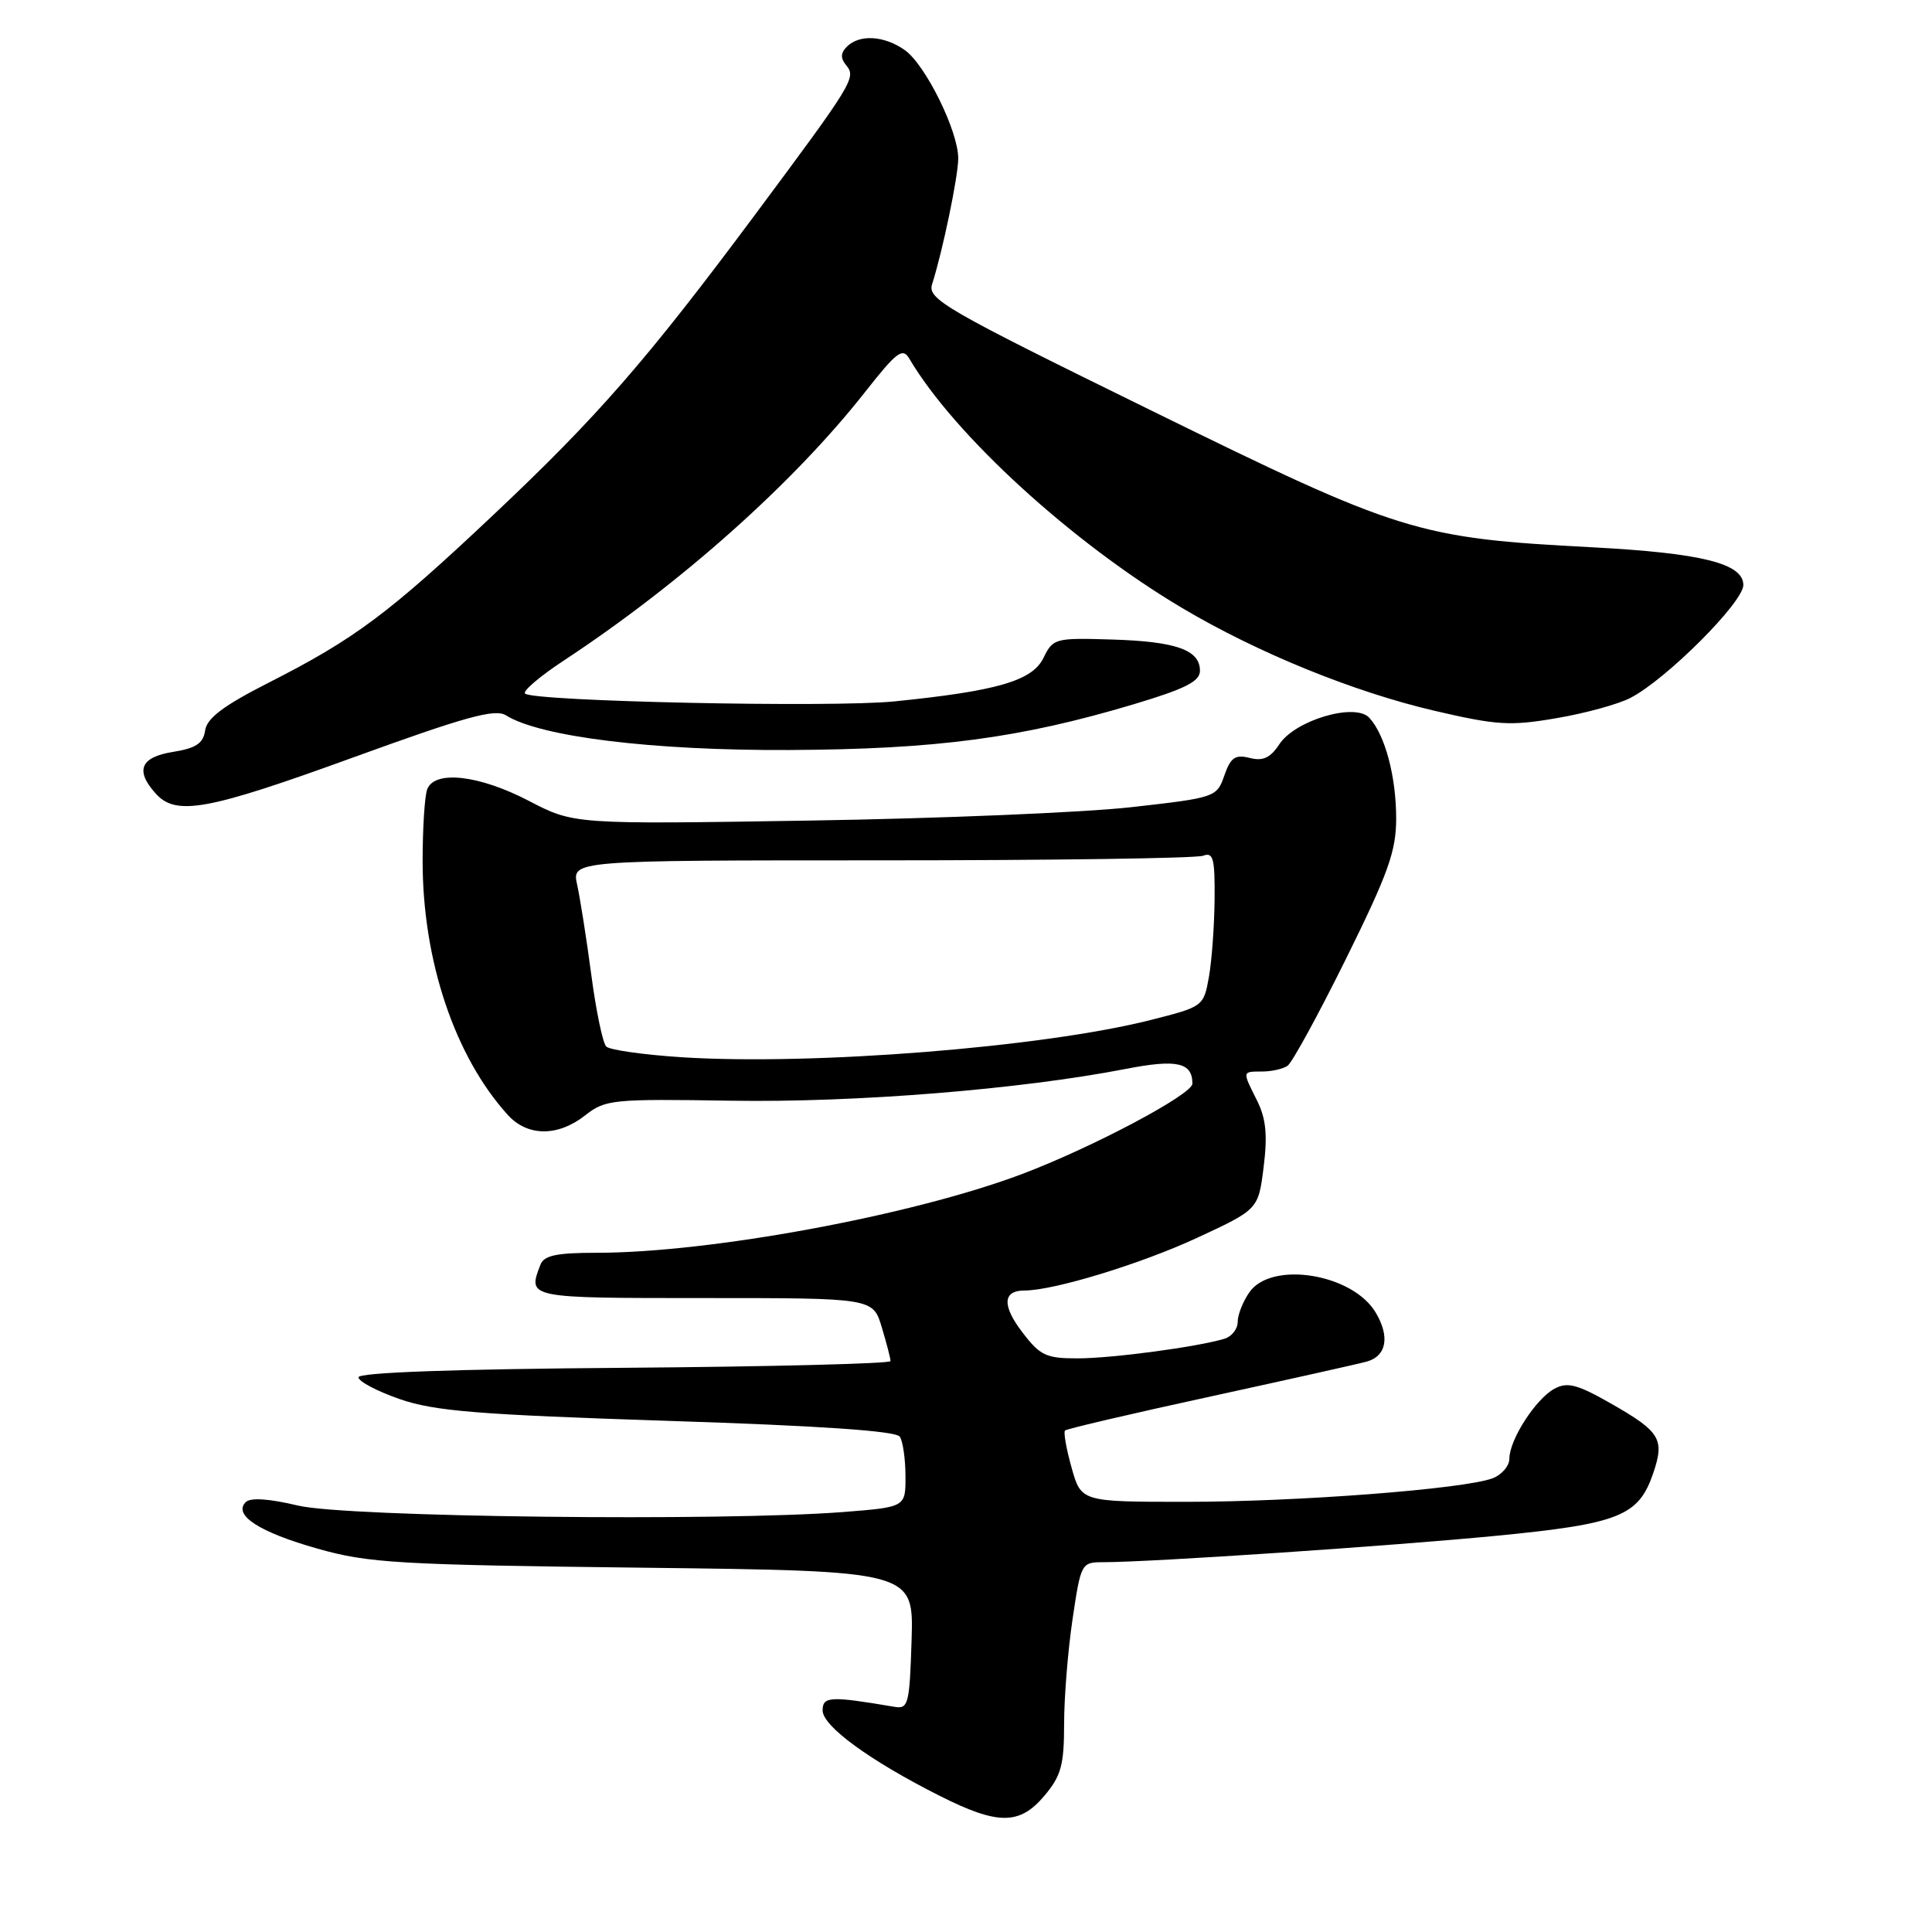 <?xml version="1.0" encoding="UTF-8" standalone="no"?>
<!DOCTYPE svg PUBLIC "-//W3C//DTD SVG 1.1//EN" "http://www.w3.org/Graphics/SVG/1.1/DTD/svg11.dtd" >
<svg xmlns="http://www.w3.org/2000/svg" xmlns:xlink="http://www.w3.org/1999/xlink" version="1.1" viewBox="0 0 256 256">
 <g >
 <path fill="currentColor"
d=" M 138.41 237.92 C 140.60 235.32 141.00 233.87 141.00 228.46 C 141.00 224.95 141.50 218.69 142.12 214.54 C 143.22 207.13 143.29 207.00 146.16 207.00 C 152.42 207.00 184.25 204.86 198.27 203.50 C 214.58 201.91 217.12 200.89 219.06 195.21 C 220.59 190.71 220.00 189.72 213.61 186.06 C 209.01 183.43 207.71 183.08 205.98 184.01 C 203.51 185.33 200.01 190.76 200.00 193.27 C 200.00 194.25 198.99 195.43 197.75 195.89 C 193.93 197.31 171.90 199.00 157.22 199.00 C 143.26 199.00 143.26 199.00 141.99 194.47 C 141.29 191.98 140.90 189.77 141.12 189.55 C 141.33 189.33 150.06 187.29 160.51 185.02 C 170.95 182.74 180.25 180.67 181.16 180.40 C 183.72 179.66 184.18 177.11 182.30 173.94 C 179.25 168.77 168.49 167.03 165.56 171.22 C 164.70 172.44 164.00 174.21 164.00 175.16 C 164.00 176.10 163.21 177.10 162.25 177.39 C 158.69 178.47 147.36 179.99 142.80 179.99 C 138.61 180.00 137.82 179.62 135.47 176.54 C 132.76 173.00 132.86 171.00 135.75 171.00 C 139.63 171.00 151.13 167.49 158.62 164.02 C 166.74 160.25 166.74 160.25 167.44 154.62 C 167.97 150.39 167.75 148.21 166.57 145.84 C 164.59 141.88 164.57 142.00 167.25 141.98 C 168.49 141.98 169.99 141.64 170.60 141.23 C 171.20 140.83 174.69 134.45 178.35 127.05 C 183.95 115.72 185.00 112.79 185.00 108.45 C 185.00 102.89 183.52 97.34 181.43 95.10 C 179.55 93.08 171.60 95.43 169.51 98.63 C 168.33 100.42 167.35 100.88 165.59 100.43 C 163.66 99.95 163.07 100.36 162.23 102.76 C 161.23 105.64 161.06 105.70 149.86 106.96 C 143.61 107.66 124.45 108.46 107.27 108.73 C 76.04 109.23 76.04 109.23 70.06 106.11 C 63.49 102.69 57.59 102.02 56.61 104.58 C 56.27 105.45 56.00 109.74 56.00 114.10 C 56.00 127.31 60.27 140.01 67.30 147.75 C 69.91 150.61 73.93 150.63 77.54 147.79 C 80.21 145.69 81.13 145.60 96.92 145.85 C 113.41 146.11 135.14 144.36 149.21 141.63 C 155.94 140.32 158.00 140.78 158.00 143.59 C 158.00 145.02 144.68 152.08 135.36 155.59 C 120.83 161.06 94.10 166.00 79.06 166.00 C 73.74 166.00 72.08 166.35 71.61 167.58 C 69.90 172.02 69.80 172.00 93.34 172.00 C 115.68 172.00 115.68 172.00 116.84 175.87 C 117.48 177.99 118.00 180.01 118.00 180.35 C 118.00 180.69 102.14 181.09 82.75 181.24 C 60.09 181.41 47.50 181.86 47.50 182.50 C 47.50 183.05 49.98 184.35 53.00 185.40 C 57.61 186.99 63.38 187.45 88.50 188.27 C 108.70 188.92 118.74 189.61 119.23 190.37 C 119.64 190.99 119.98 193.35 119.98 195.60 C 120.00 199.70 120.00 199.70 111.75 200.35 C 95.46 201.61 45.94 201.03 39.51 199.50 C 35.64 198.58 33.19 198.41 32.56 199.04 C 30.85 200.75 34.36 203.03 42.10 205.21 C 48.83 207.12 52.76 207.35 85.29 207.73 C 121.07 208.16 121.07 208.16 120.79 217.33 C 120.52 225.87 120.36 226.48 118.50 226.16 C 110.02 224.72 109.00 224.77 109.00 226.64 C 109.00 228.73 115.27 233.30 124.50 237.95 C 132.25 241.86 135.11 241.85 138.41 237.92 Z  M 46.87 100.34 C 61.66 94.97 65.58 93.88 67.03 94.78 C 71.60 97.64 86.47 99.46 104.50 99.38 C 124.09 99.29 135.20 97.81 150.25 93.31 C 157.06 91.27 159.00 90.29 159.00 88.88 C 159.00 86.12 155.86 85.00 147.34 84.74 C 139.81 84.51 139.53 84.58 138.27 87.17 C 136.79 90.21 132.15 91.56 118.50 92.94 C 110.16 93.78 70.61 92.94 69.57 91.90 C 69.24 91.57 71.56 89.59 74.73 87.51 C 90.27 77.27 105.14 64.01 114.63 51.94 C 118.81 46.62 119.60 46.02 120.48 47.51 C 126.45 57.64 142.08 71.92 156.65 80.57 C 166.60 86.48 179.35 91.68 190.03 94.17 C 198.36 96.11 200.11 96.22 206.25 95.16 C 210.03 94.52 214.44 93.31 216.03 92.48 C 220.79 90.03 231.00 79.81 231.00 77.52 C 231.00 74.66 225.50 73.29 211.00 72.52 C 187.77 71.30 185.63 70.64 152.54 54.39 C 125.16 40.96 122.87 39.64 123.51 37.65 C 124.91 33.26 126.96 23.42 126.97 21.00 C 126.99 17.40 122.62 8.55 119.88 6.63 C 117.15 4.71 113.88 4.52 112.22 6.18 C 111.37 7.03 111.35 7.71 112.14 8.67 C 113.48 10.28 113.01 11.03 100.01 28.50 C 85.68 47.75 79.15 55.24 65.39 68.21 C 51.48 81.33 47.02 84.66 35.50 90.51 C 29.59 93.52 27.42 95.16 27.18 96.79 C 26.93 98.50 25.98 99.14 22.93 99.63 C 18.60 100.32 17.87 102.10 20.65 105.17 C 23.35 108.15 27.50 107.38 46.87 100.34 Z  M 90.33 140.09 C 85.28 139.76 80.78 139.13 80.33 138.67 C 79.87 138.21 78.98 133.94 78.35 129.17 C 77.72 124.40 76.87 119.04 76.48 117.25 C 75.75 114.00 75.75 114.00 116.79 114.00 C 139.37 114.00 158.55 113.73 159.42 113.39 C 160.76 112.88 160.99 113.74 160.94 119.14 C 160.91 122.64 160.57 127.27 160.19 129.44 C 159.49 133.35 159.44 133.39 152.49 135.15 C 138.22 138.77 107.67 141.20 90.33 140.09 Z "/>
</g>
</svg>
